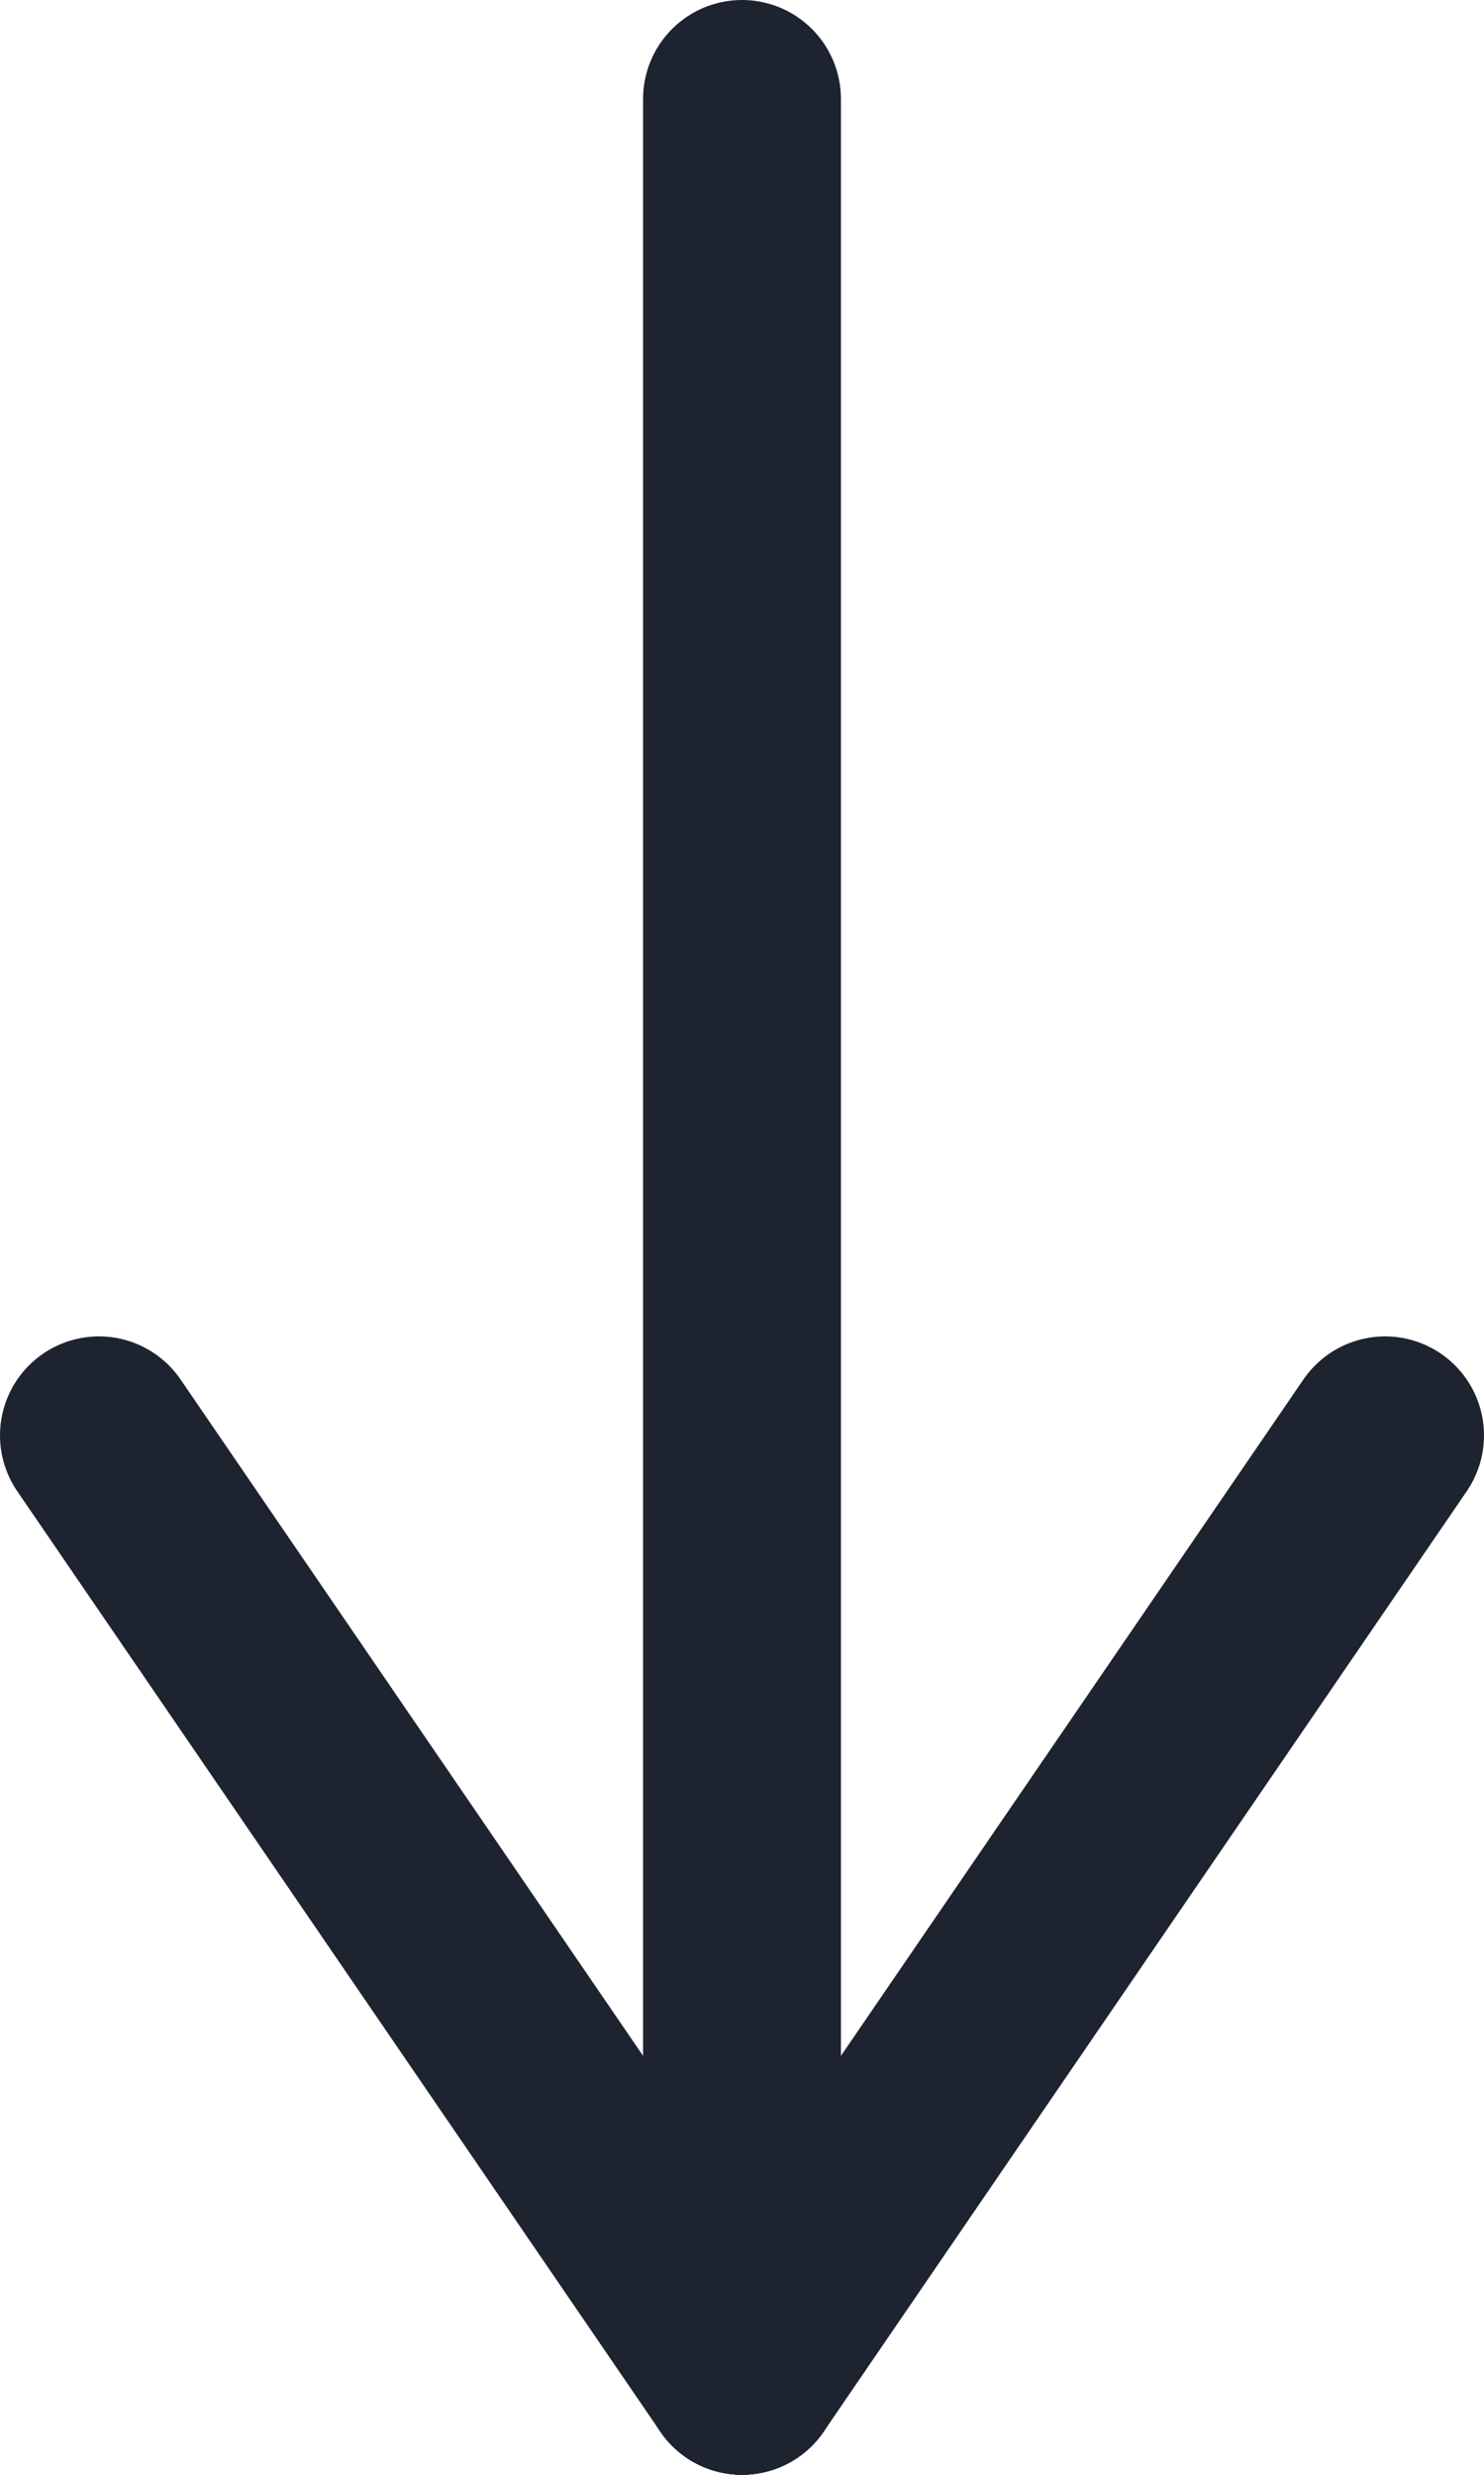 <svg width="30" height="50" viewBox="0 0 30 50" fill="none" xmlns="http://www.w3.org/2000/svg">
<path d="M15 2V48" stroke="#1E2330" stroke-width="4" stroke-linecap="round" stroke-linejoin="round"/>
<path d="M28 29L15 48" stroke="#1E2330" stroke-width="4" stroke-linecap="round" stroke-linejoin="round"/>
<path d="M2 29L15 48" stroke="#1E2330" stroke-width="4" stroke-linecap="round" stroke-linejoin="round"/>
</svg>
